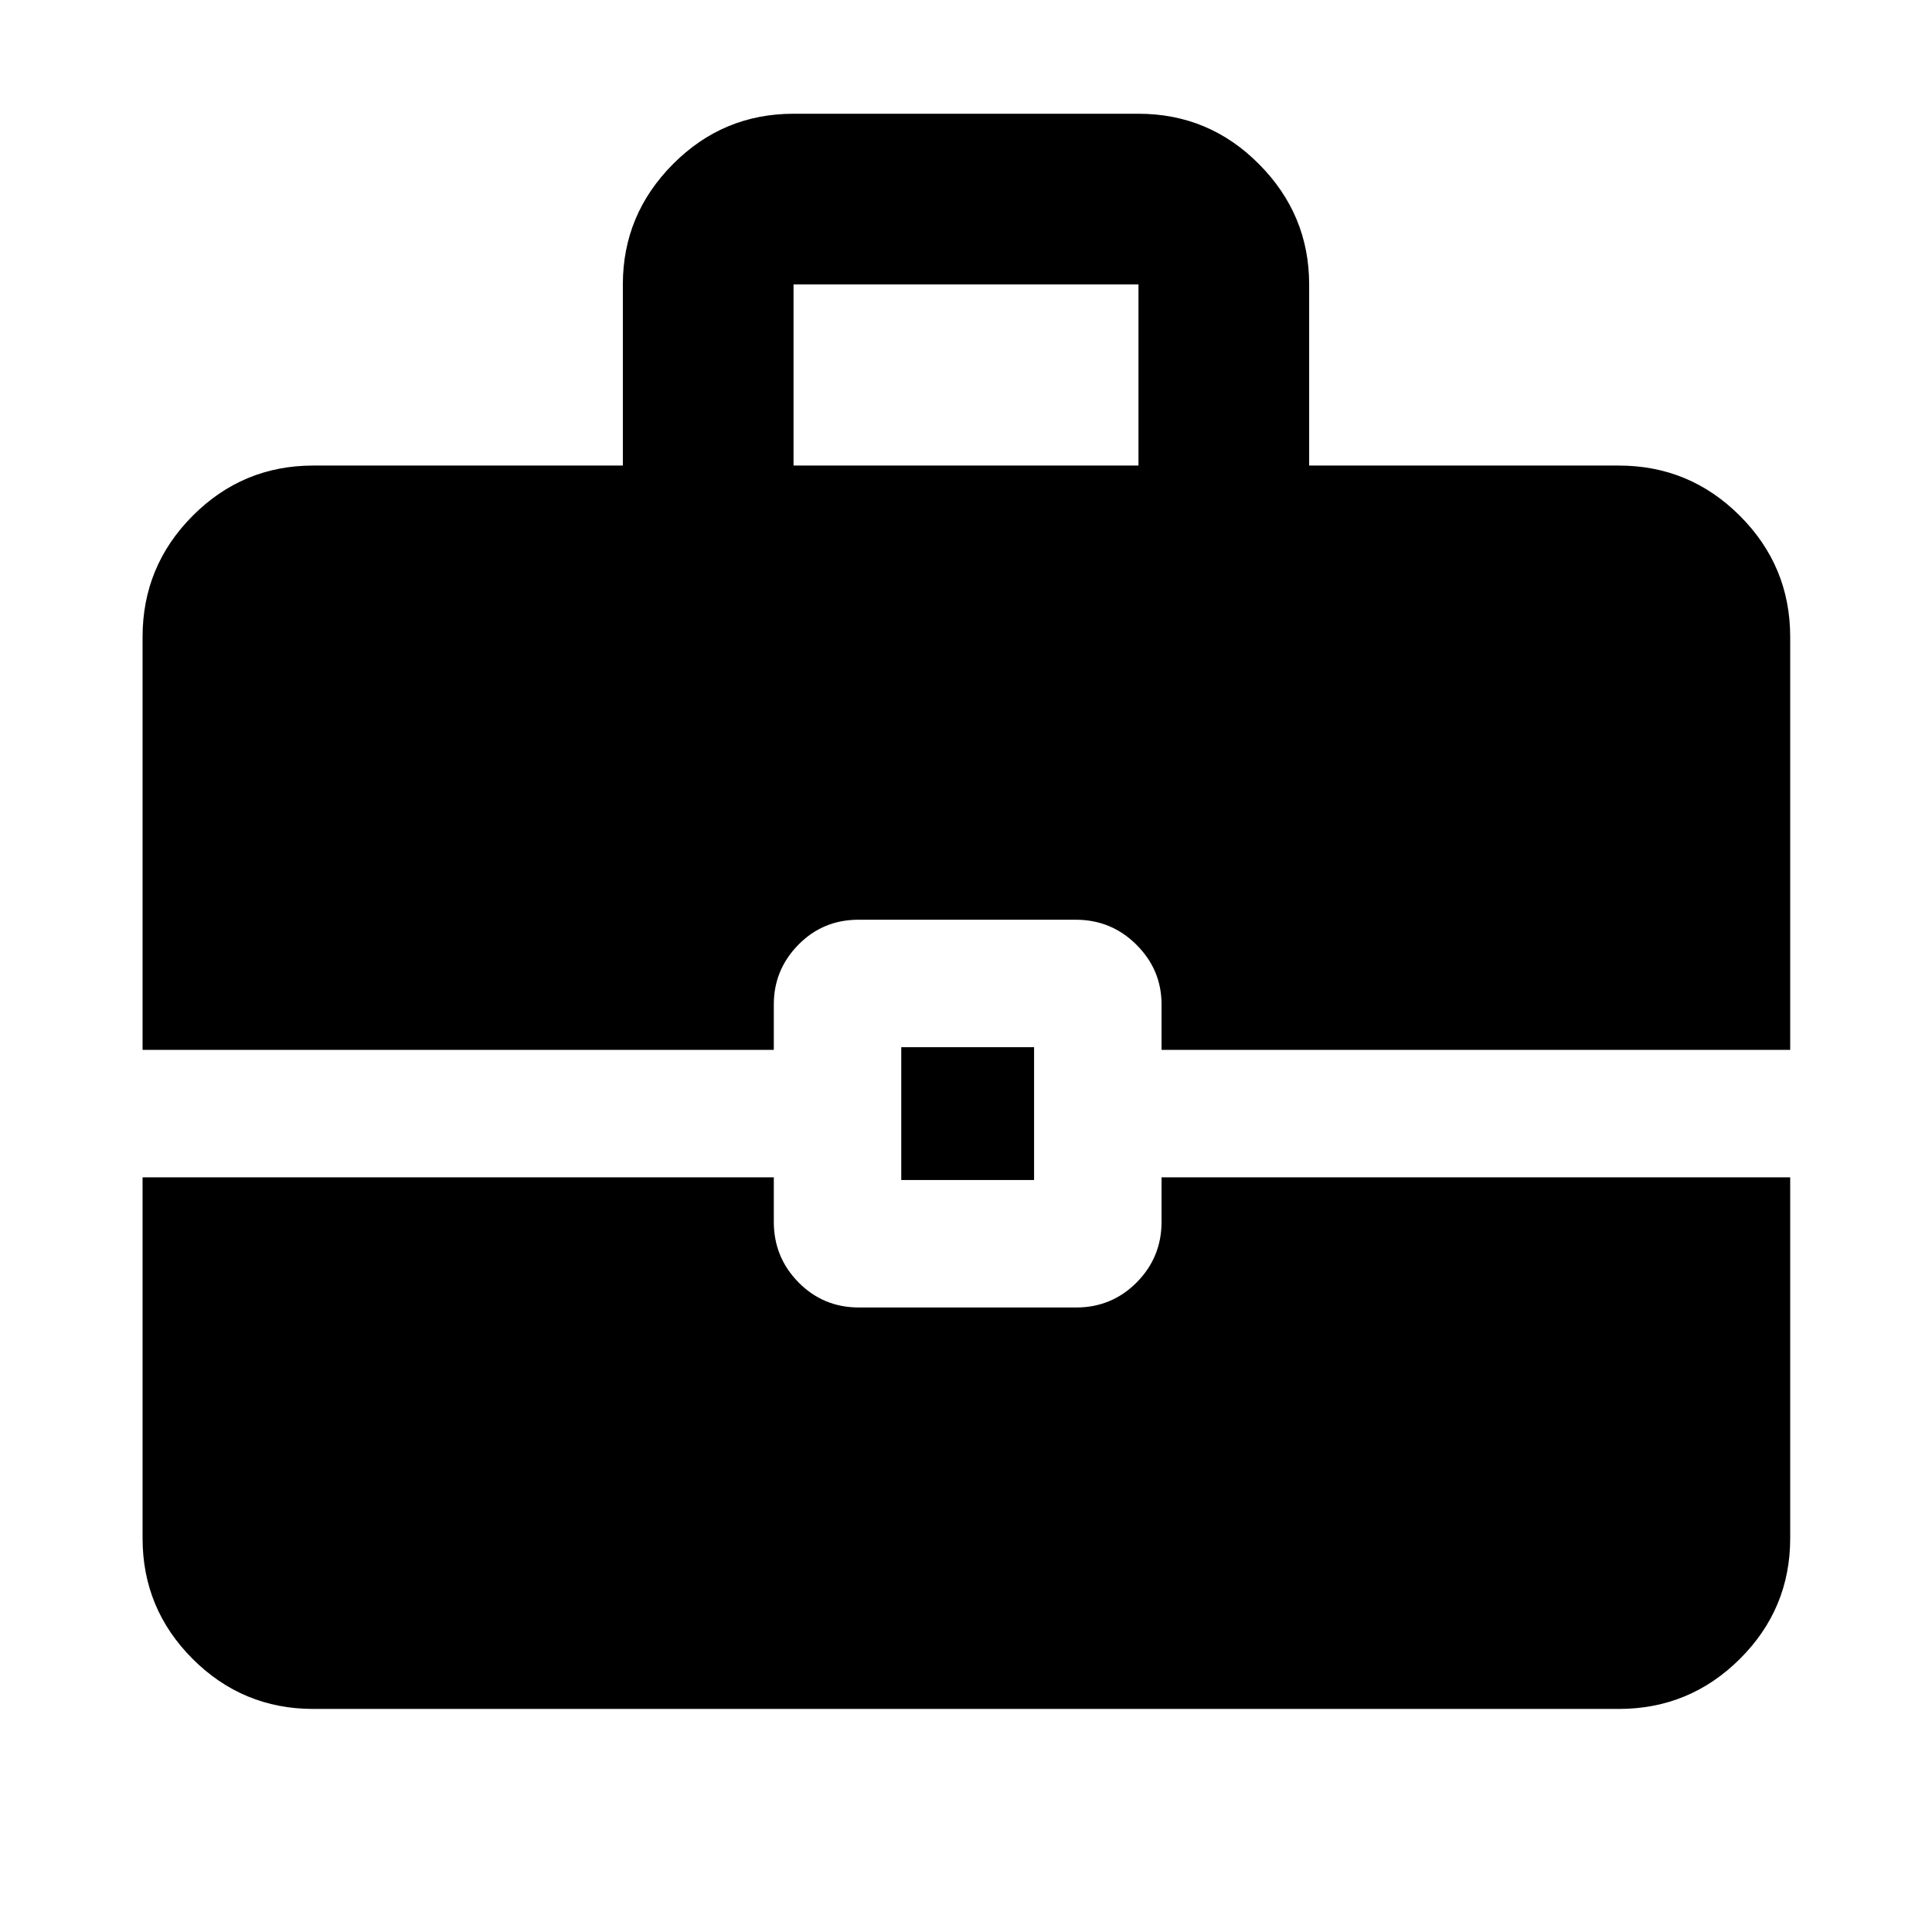 <svg xmlns="http://www.w3.org/2000/svg" height="40" viewBox="0 -960 960 960" width="40"><path d="M447.83-373.65v-66h66v66h-66ZM394.3-728.67h171.4v-90H394.3v90ZM155.65-110.84q-35.06 0-59.94-24.87-24.87-24.88-24.87-59.94v-179.34H384.5v22.1q0 17.66 12.3 30.12 12.29 12.45 29.97 12.45h107.98q17.68 0 30.05-12.45 12.37-12.46 12.37-30.12v-22.1h312.37v179.34q0 35.06-24.99 59.94-24.98 24.87-60.2 24.87h-648.7ZM70.84-438.32v-205.16q0-35.22 24.87-60.2 24.88-24.99 59.94-24.99h153.84v-90.03q0-34.68 24.88-59.73 24.87-25.05 59.93-25.05h171.4q35.06 0 59.93 25.07 24.88 25.07 24.88 59.74v90h153.84q35.22 0 60.2 24.99 24.99 24.98 24.99 60.2v205.16H577.17v-22.59q0-17.22-12.47-29.65-12.46-12.43-30.14-12.43H426.59q-17.68 0-29.89 12.43-12.2 12.43-12.2 29.65v22.59H70.84Z"/></svg>